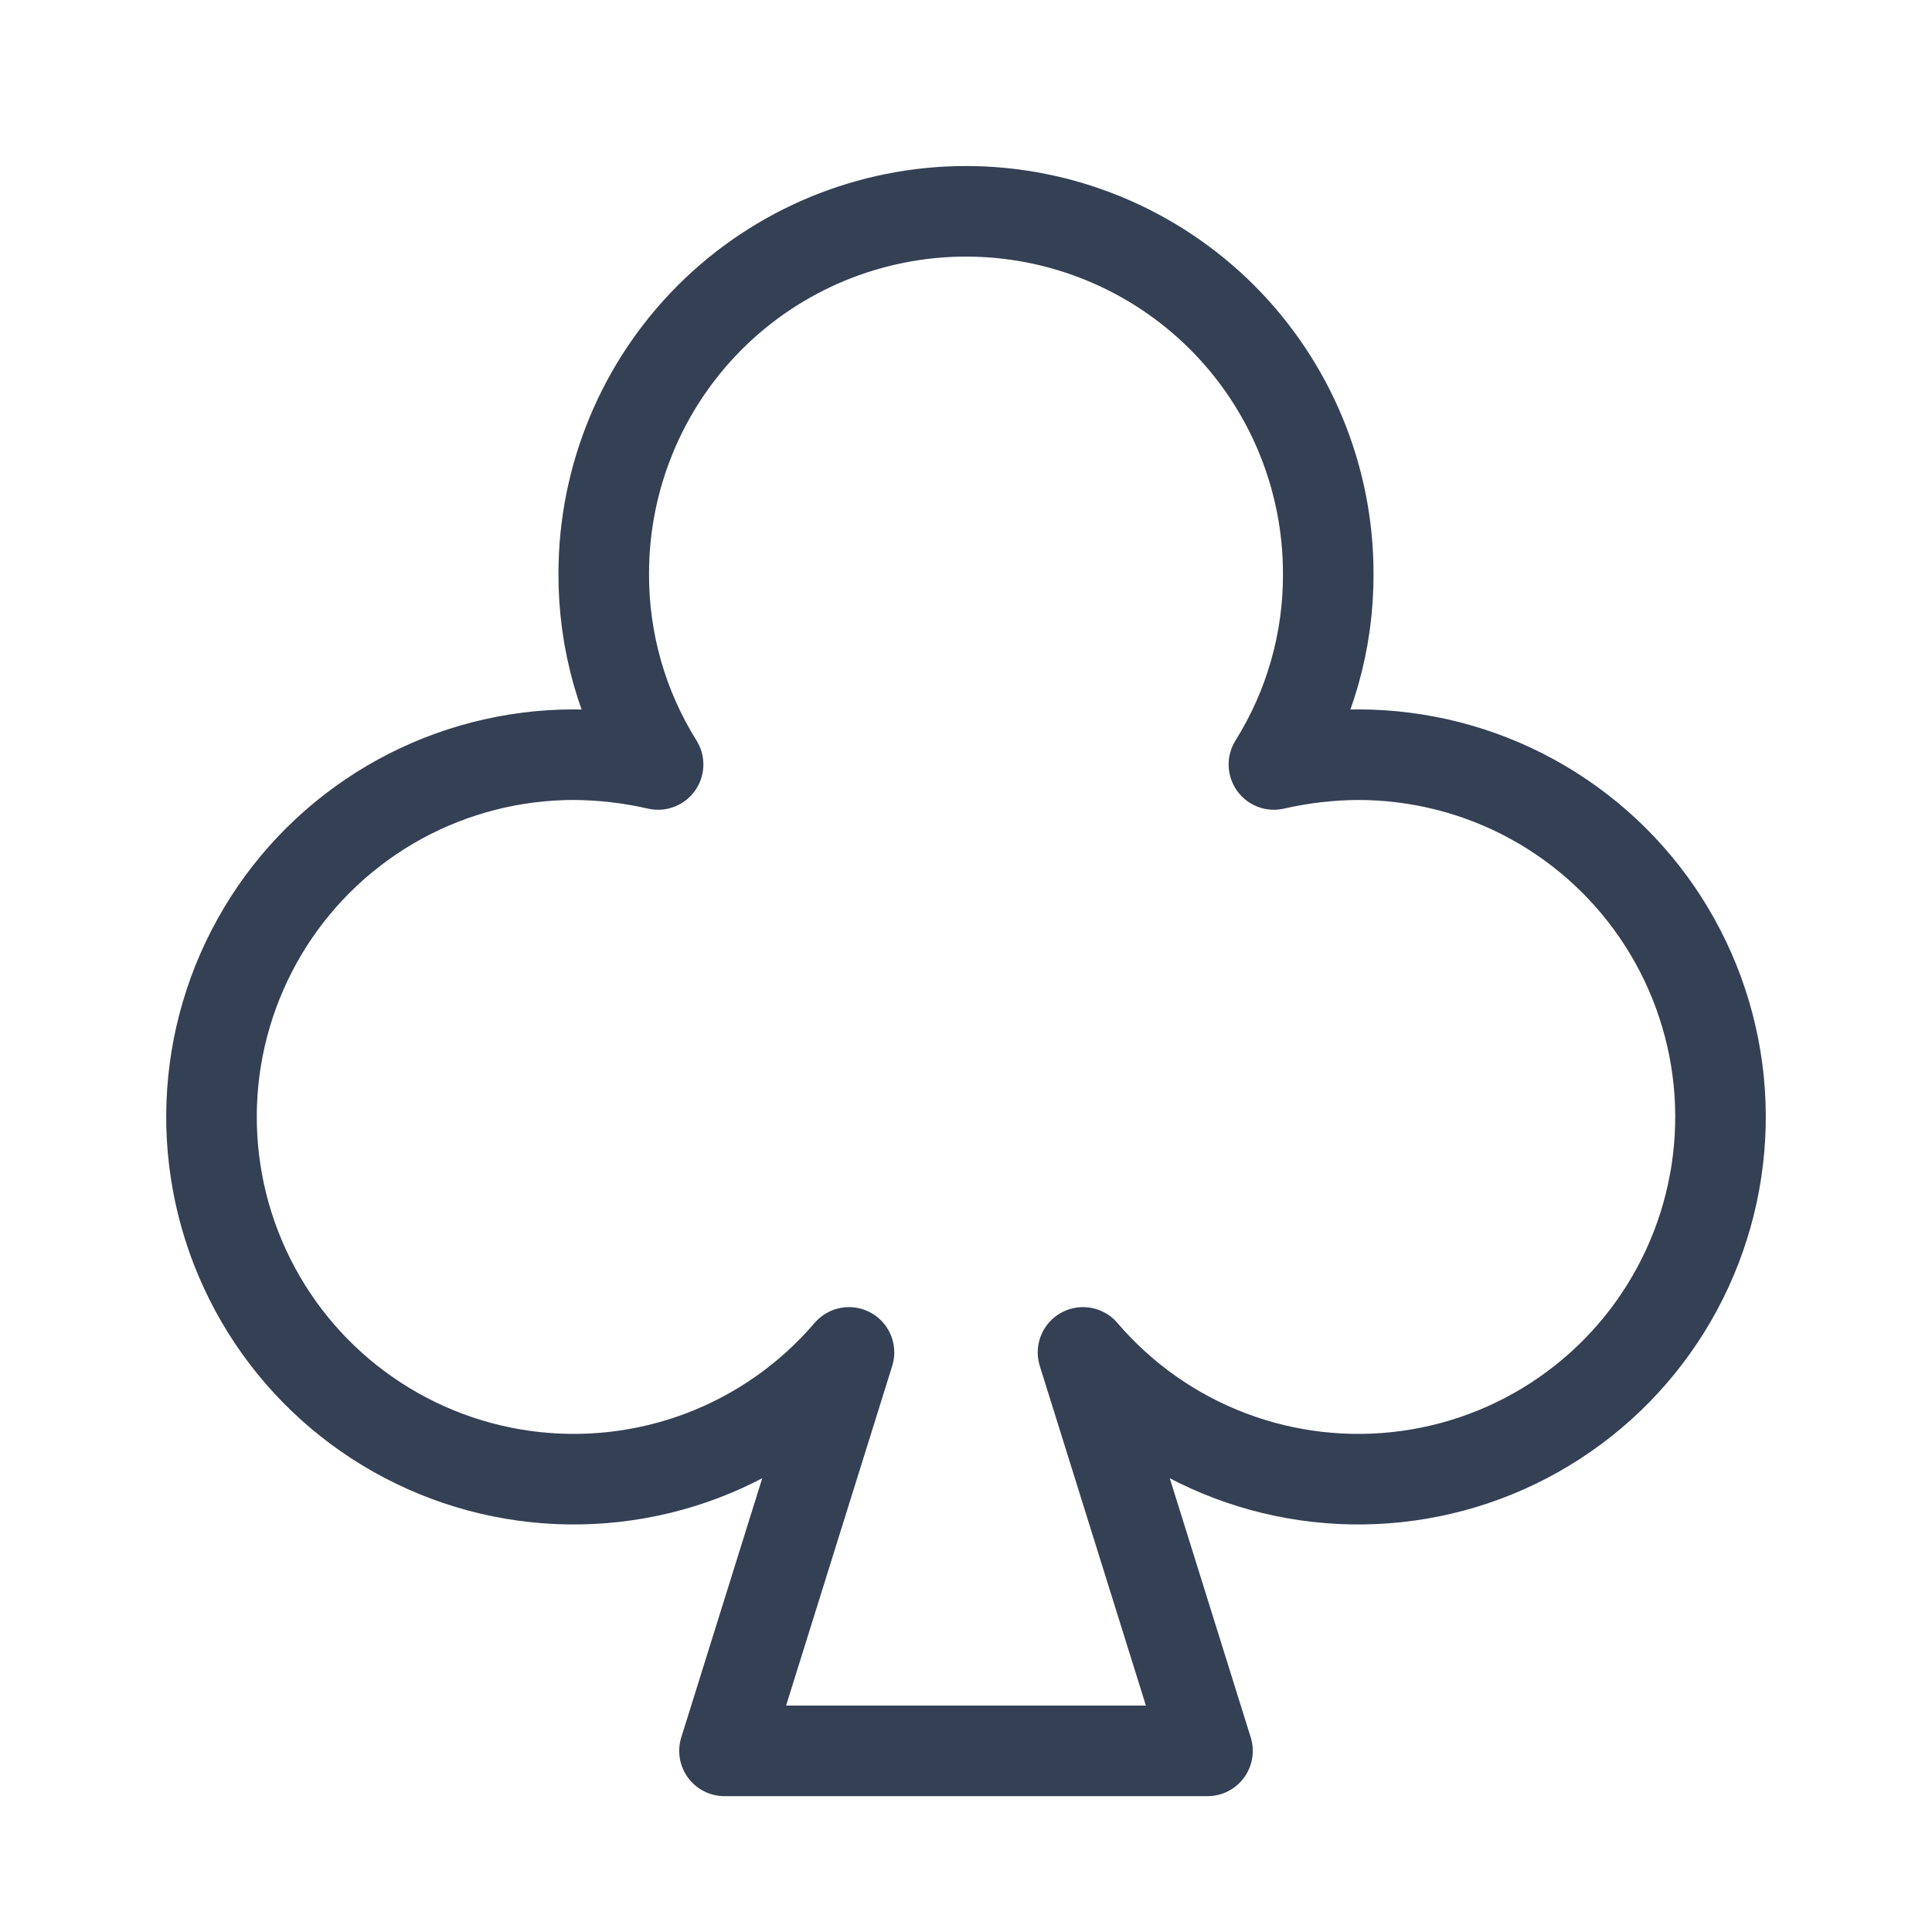 <svg width="32" height="32" viewBox="0 0 32 32" fill="none" xmlns="http://www.w3.org/2000/svg">
<path d="M14.062 22.4C13.408 23.165 12.572 23.753 11.632 24.11C10.691 24.467 9.675 24.581 8.678 24.443C7.682 24.305 6.736 23.918 5.927 23.318C5.119 22.719 4.475 21.925 4.054 21.011C3.633 20.097 3.448 19.092 3.517 18.088C3.586 17.084 3.907 16.114 4.449 15.266C4.991 14.418 5.738 13.721 6.621 13.237C7.504 12.754 8.494 12.501 9.5 12.5C9.971 12.502 10.441 12.557 10.9 12.662V12.662C10.307 11.715 9.995 10.618 10 9.5C10 7.909 10.632 6.383 11.757 5.257C12.883 4.132 14.409 3.5 16 3.5C17.591 3.5 19.117 4.132 20.243 5.257C21.368 6.383 22 7.909 22 9.5C22.005 10.618 21.693 11.715 21.1 12.662V12.662C21.559 12.557 22.029 12.502 22.5 12.5C23.506 12.501 24.496 12.754 25.379 13.237C26.262 13.721 27.009 14.418 27.551 15.266C28.093 16.114 28.414 17.084 28.483 18.088C28.552 19.092 28.367 20.097 27.946 21.011C27.525 21.925 26.881 22.719 26.073 23.318C25.265 23.918 24.319 24.305 23.322 24.443C22.325 24.581 21.309 24.467 20.369 24.11C19.428 23.753 18.592 23.165 17.938 22.4L20 29H12L14.062 22.4Z" stroke="#344054" stroke-width="1.5" stroke-linecap="round" stroke-linejoin="round"/>
</svg>
